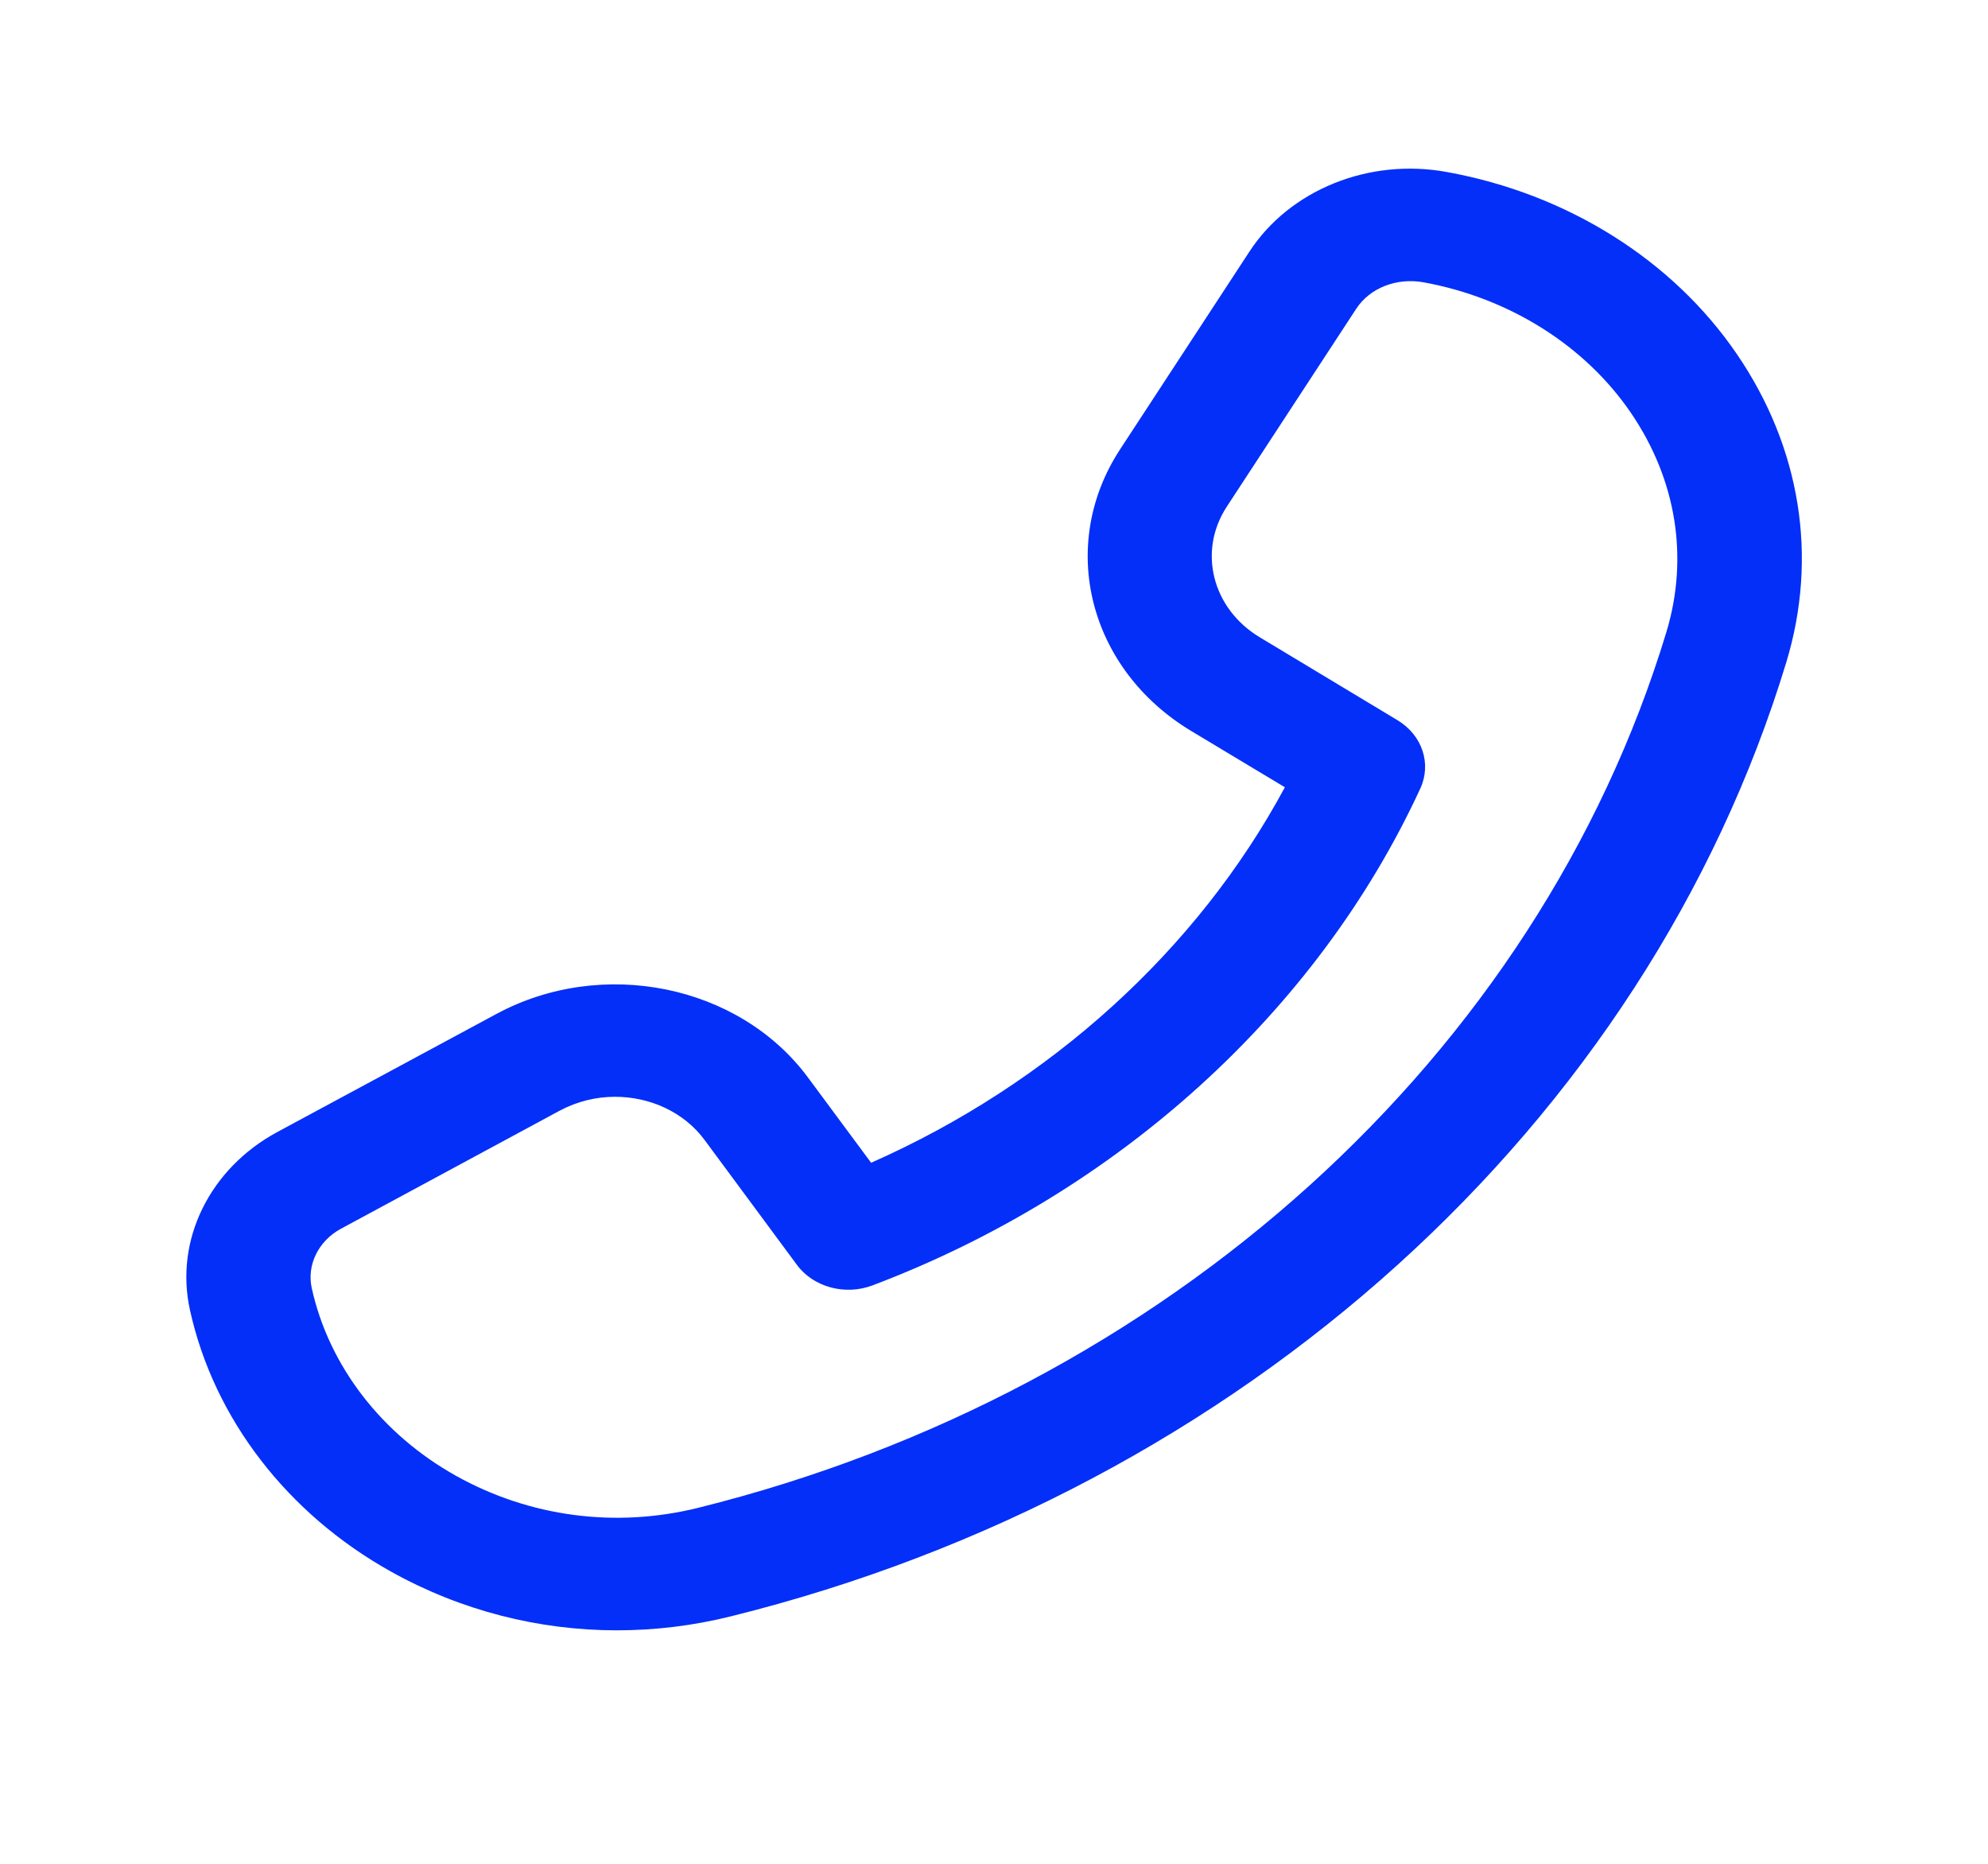 <svg width="16" height="15" viewBox="0 0 16 15" fill="none" xmlns="http://www.w3.org/2000/svg">
<path d="M4.965 13.121C4.332 13.121 3.707 12.961 3.146 12.648C2.311 12.182 1.721 11.415 1.529 10.544C1.404 9.982 1.686 9.406 2.231 9.111L3.994 8.161C4.846 7.701 5.949 7.924 6.503 8.672L7.011 9.358C8.451 8.721 9.636 7.646 10.341 6.336L9.587 5.883C8.76 5.385 8.509 4.389 9.015 3.616L10.057 2.023C10.382 1.527 11.018 1.27 11.643 1.384C12.617 1.56 13.463 2.094 13.979 2.85C14.493 3.603 14.633 4.484 14.377 5.329C13.248 9.045 9.994 11.988 5.884 13.008C5.579 13.084 5.271 13.121 4.965 13.121ZM4.95 8.827C4.798 8.827 4.645 8.864 4.506 8.938L2.744 9.889C2.563 9.987 2.468 10.179 2.509 10.367C2.647 10.992 3.071 11.543 3.671 11.878C4.263 12.208 4.954 12.3 5.619 12.135C9.389 11.199 12.376 8.499 13.411 5.089C13.593 4.488 13.493 3.862 13.127 3.324C12.757 2.781 12.148 2.398 11.457 2.272C11.239 2.233 11.025 2.318 10.916 2.484L9.874 4.077C9.639 4.435 9.755 4.898 10.139 5.129L11.247 5.796C11.447 5.916 11.523 6.147 11.431 6.346C10.603 8.141 8.997 9.598 7.022 10.345C6.803 10.428 6.547 10.36 6.414 10.18L5.671 9.175C5.505 8.95 5.231 8.827 4.95 8.827Z" fill="#042FF8"/>
</svg>
